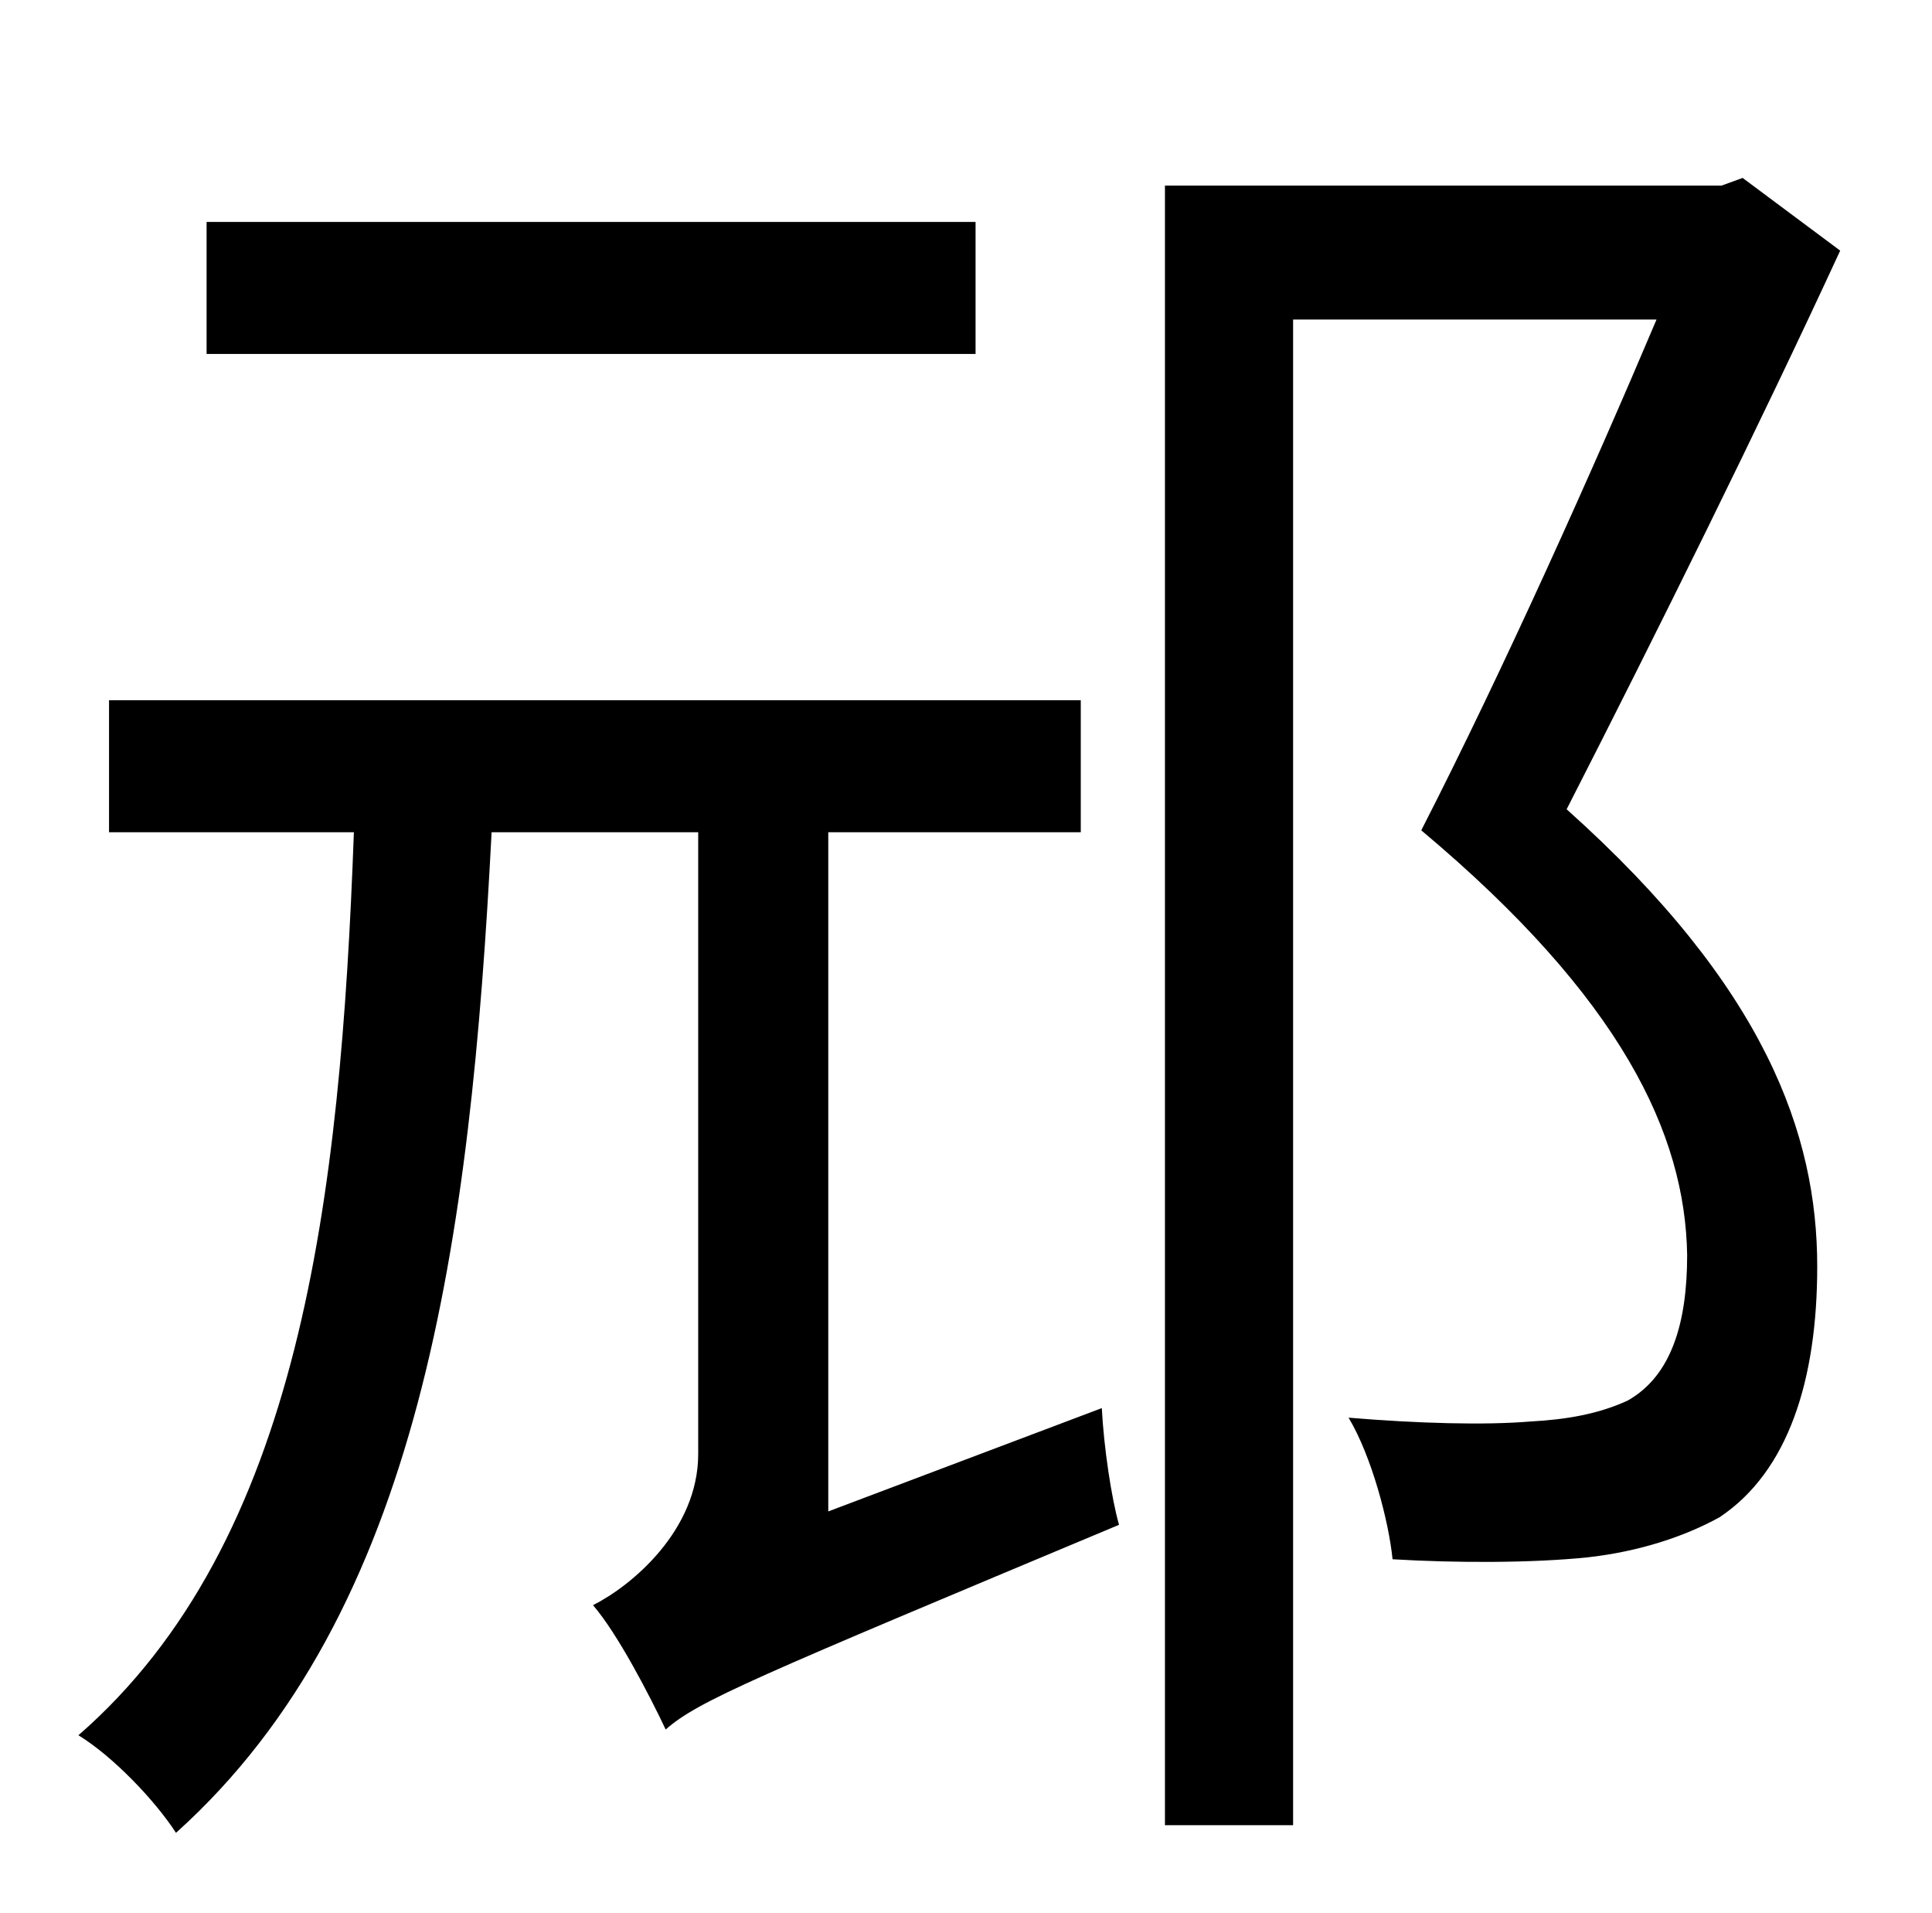<?xml version="1.0" standalone="no"?>
<!DOCTYPE svg PUBLIC "-//W3C//DTD SVG 1.1//EN" "http://www.w3.org/Graphics/SVG/1.1/DTD/svg11.dtd" >
<svg xmlns="http://www.w3.org/2000/svg" xmlns:xlink="http://www.w3.org/1999/xlink" version="1.1" viewBox="-10 0 1010 1000">
   <path fill="currentColor"
d="M500 116v69h-402v-69h402zM423 790l143 -54c1 20 5 47 9 61c-191 80 -220 92 -237 107c-8 -17 -25 -50 -38 -65c20 -10 55 -39 55 -79v-325h-108c-11 213 -37 408 -165 523c-11 -17 -33 -40 -51 -51c116 -101 137 -280 144 -472h-128v-69h508v69h-132v355zM901 93l51 38
c-42 91 -96 200 -143 292c104 93 131 170 131 239c0 59 -15 107 -51 131c-18 10 -42 18 -69 21c-29 3 -69 3 -102 1c-2 -20 -11 -54 -23 -74c36 3 71 4 95 2c19 -1 36 -4 51 -11c23 -13 31 -41 31 -76c-1 -63 -34 -134 -139 -222c43 -84 90 -189 123 -267h-190v787h-67v-857
h291z" />
</svg>

